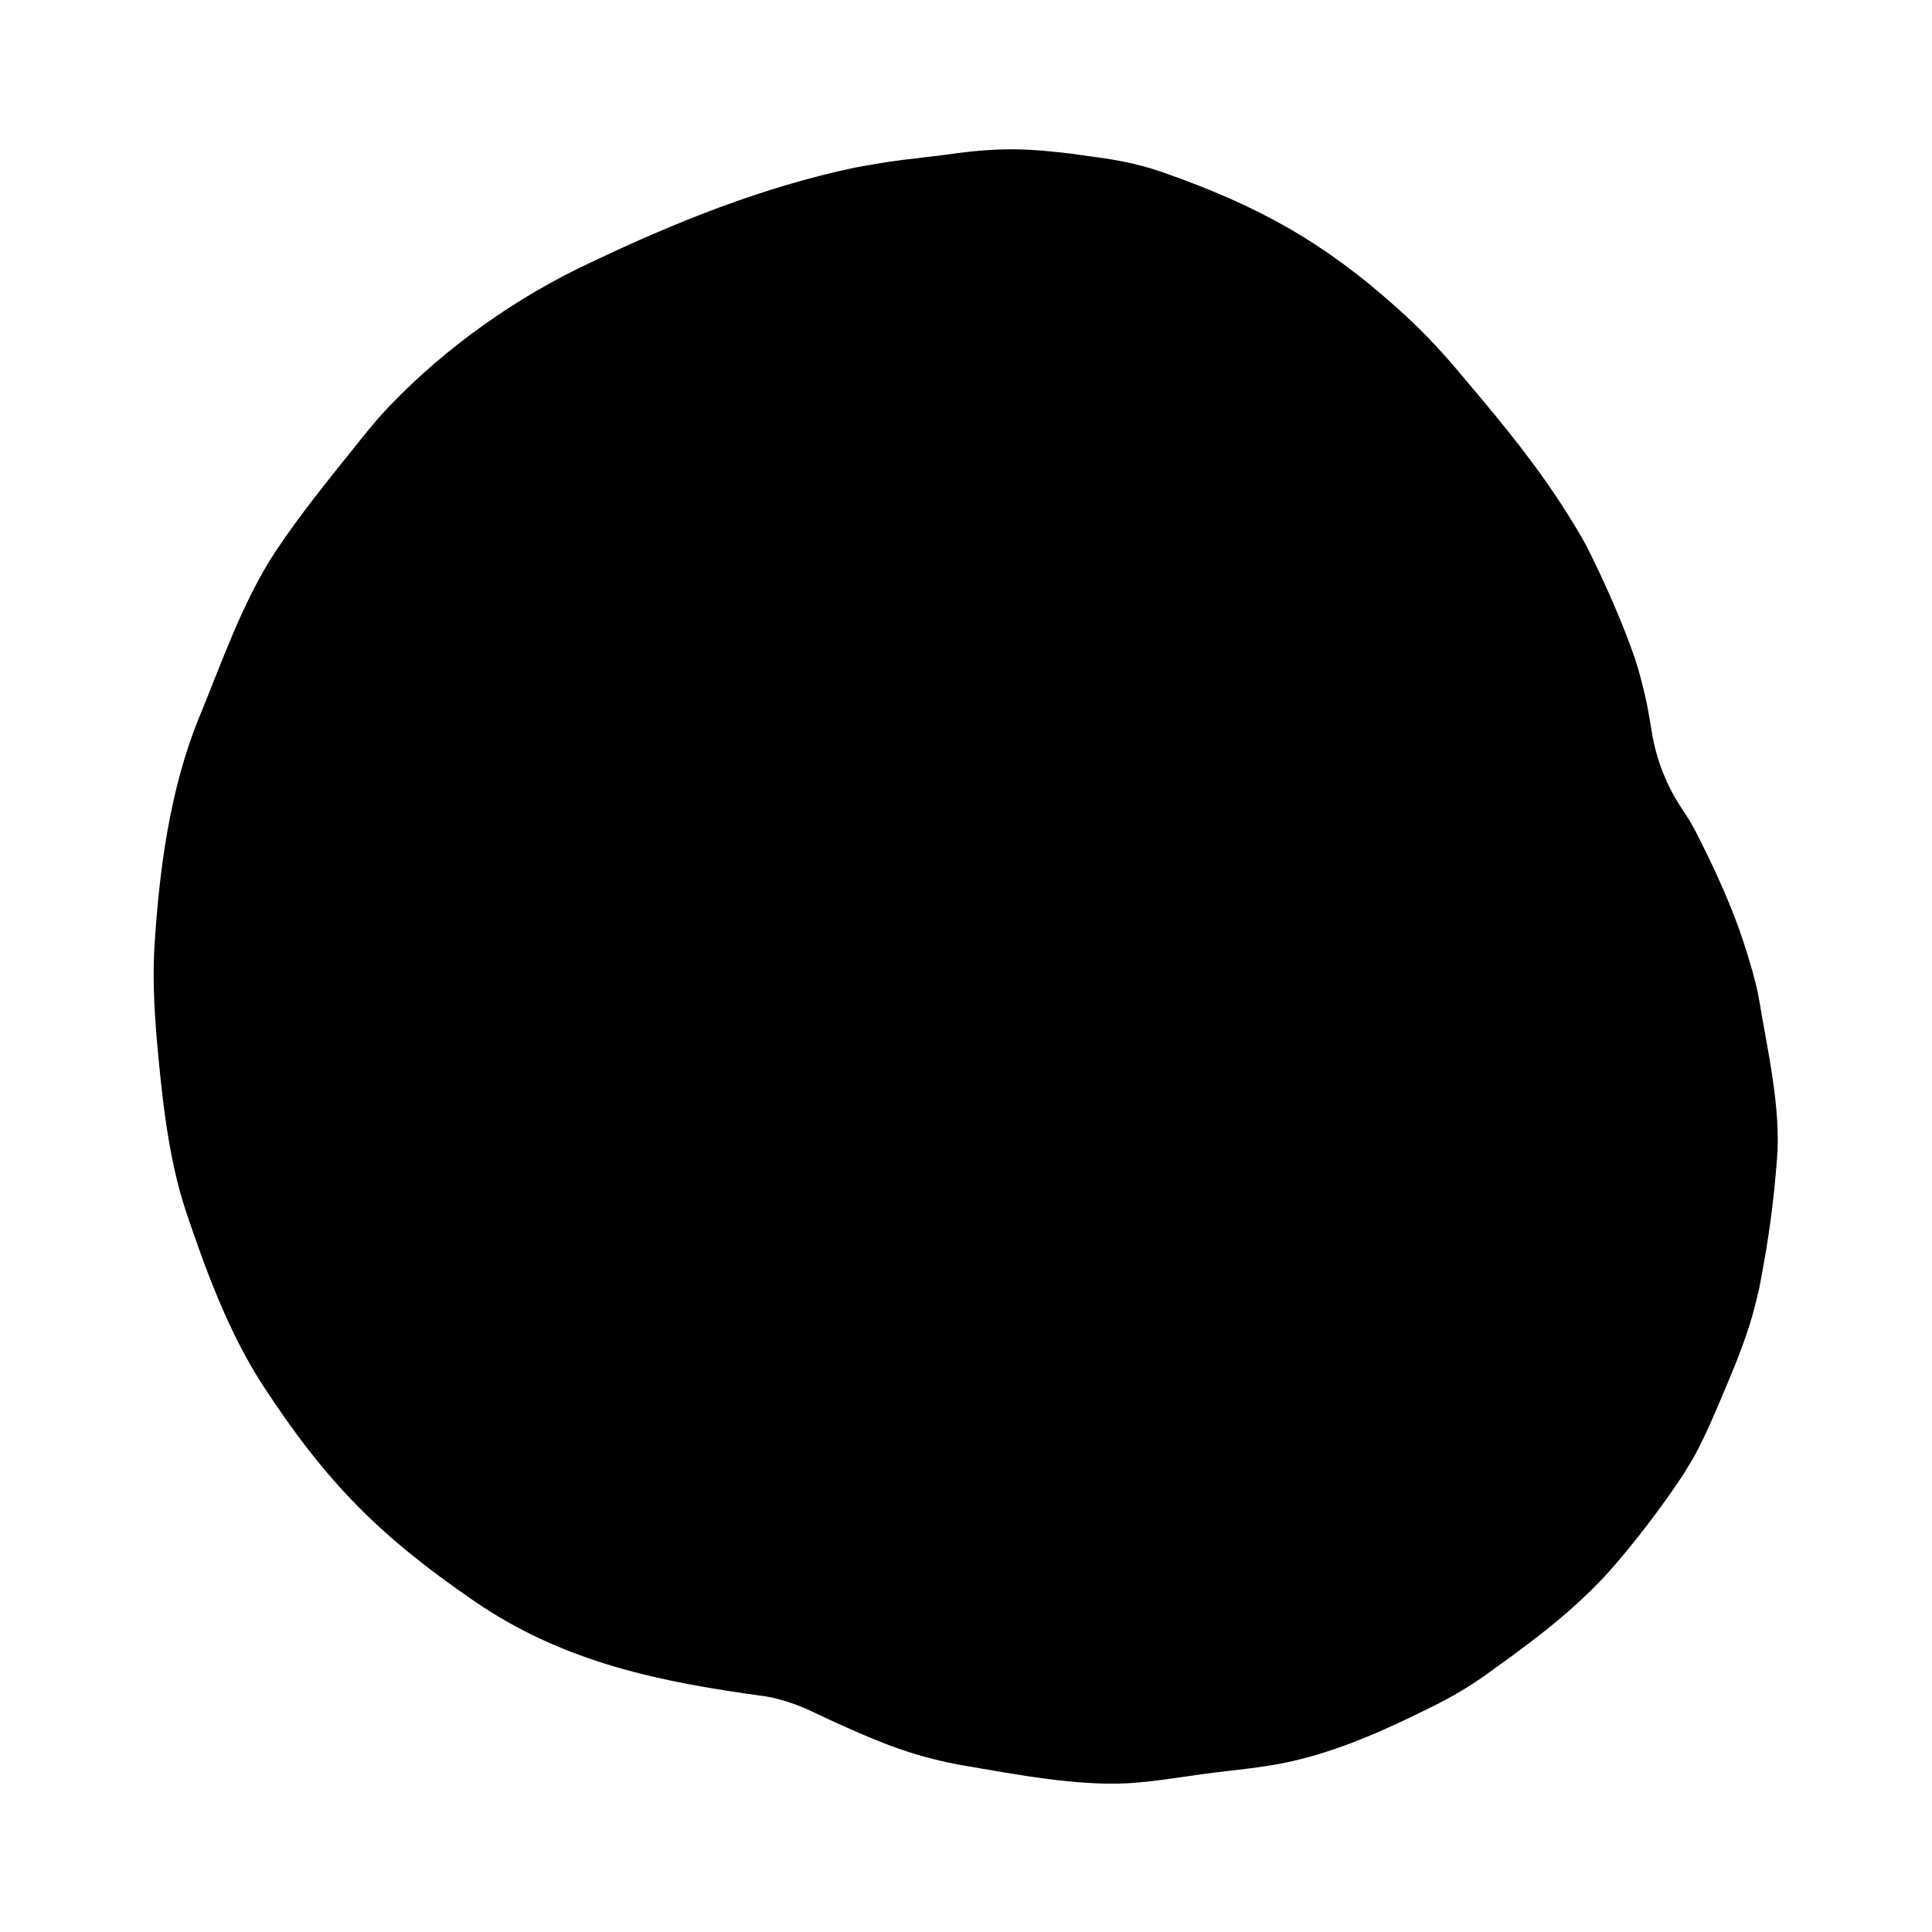 <?xml version="1.0" encoding="utf-8"?>
<!-- Generator: Adobe Illustrator 19.1.0, SVG Export Plug-In . SVG Version: 6.00 Build 0)  -->
<svg version="1.1" id="Calque_1" xmlns="http://www.w3.org/2000/svg" xmlns:xlink="http://www.w3.org/1999/xlink" x="0px" y="0px"
	 viewBox="0 0 400 400" style="enable-background:new 0 0 400 400;" xml:space="preserve">
<path d="M364.3,207.5c-0.7-4.2-2-8.3-3.3-12.4c-2.3-7.1-5.9-15-9.3-21.7c-1-2.1-2.2-4.1-3.5-6l0,0c-3.2-4.8-5.3-10.2-6.2-15.8
	c-0.2-1.4-0.5-2.8-0.7-4.1c-0.6-3.5-2-9-3.2-12.3c-2.6-7.3-5.8-14.4-9.2-21.3c-1.6-3.2-4.7-8.1-6.7-11.1
	c-6.2-9.3-13.4-17.8-20.5-26.2c-3.8-4.5-7.9-8.8-12.3-12.7c-15.1-13.6-28.8-21.3-48.6-28.2c-6-2.1-10.3-2.7-17-3.6
	c-0.6-0.1-3.4-0.5-5.9-0.7c-8.5-0.9-14.2-0.5-22.6,0.7c-1.2,0.2-3.7,0.4-4.9,0.6c-4.9,0.5-8.5,1.1-13.4,2c-19,4-37.2,11.3-54.6,19.6
	C107.1,61.4,92.4,71.8,80.7,84c-2.2,2.3-4.2,4.7-6.1,7.1c-6,7.5-12.2,15-17.5,23c-6.9,10.4-11.3,23.4-15.9,34.5
	c-6,14.7-8.2,31.3-9.2,47c-0.4,6.3-0.1,12.6,0.4,18.9c1,11.3,2.3,25,6.1,36.3c4.1,12.2,8.9,25.3,16.1,36.3
	c13.1,20,24.1,31,43.6,44.4c18.8,12.9,39,16.8,60.2,19.7c3.4,0.5,7.3,2,9.4,3c5.7,2.7,10.3,4.8,16.2,7.1c5.3,2,10.9,3.5,16.5,4.4
	c9.4,1.6,22.5,4.1,33,3.5c5.4-0.3,11.1-1.3,16.3-2c5.3-0.7,11.5-1.2,17-2.4c10.2-2.2,20.2-6.7,29.4-11.3c4.3-2.1,8.4-4.5,12.2-7.3
	c5.7-4.1,11.6-8.4,16.9-13.1c2.9-2.6,5.5-5.1,7.9-7.8c5.4-6.1,10.7-13.1,15.1-19.7c0.7-1.1,2.1-3.4,2.7-4.5
	c2.5-4.7,4.2-8.9,6.2-13.6c2-4.7,4.1-9.9,5.6-15.1c0.4-1.4,1.5-5.7,1.7-7.1c1.7-8.9,2.7-16.2,3.4-25.3
	C368.8,229.4,365.8,216.8,364.3,207.5z"/>
</svg>
